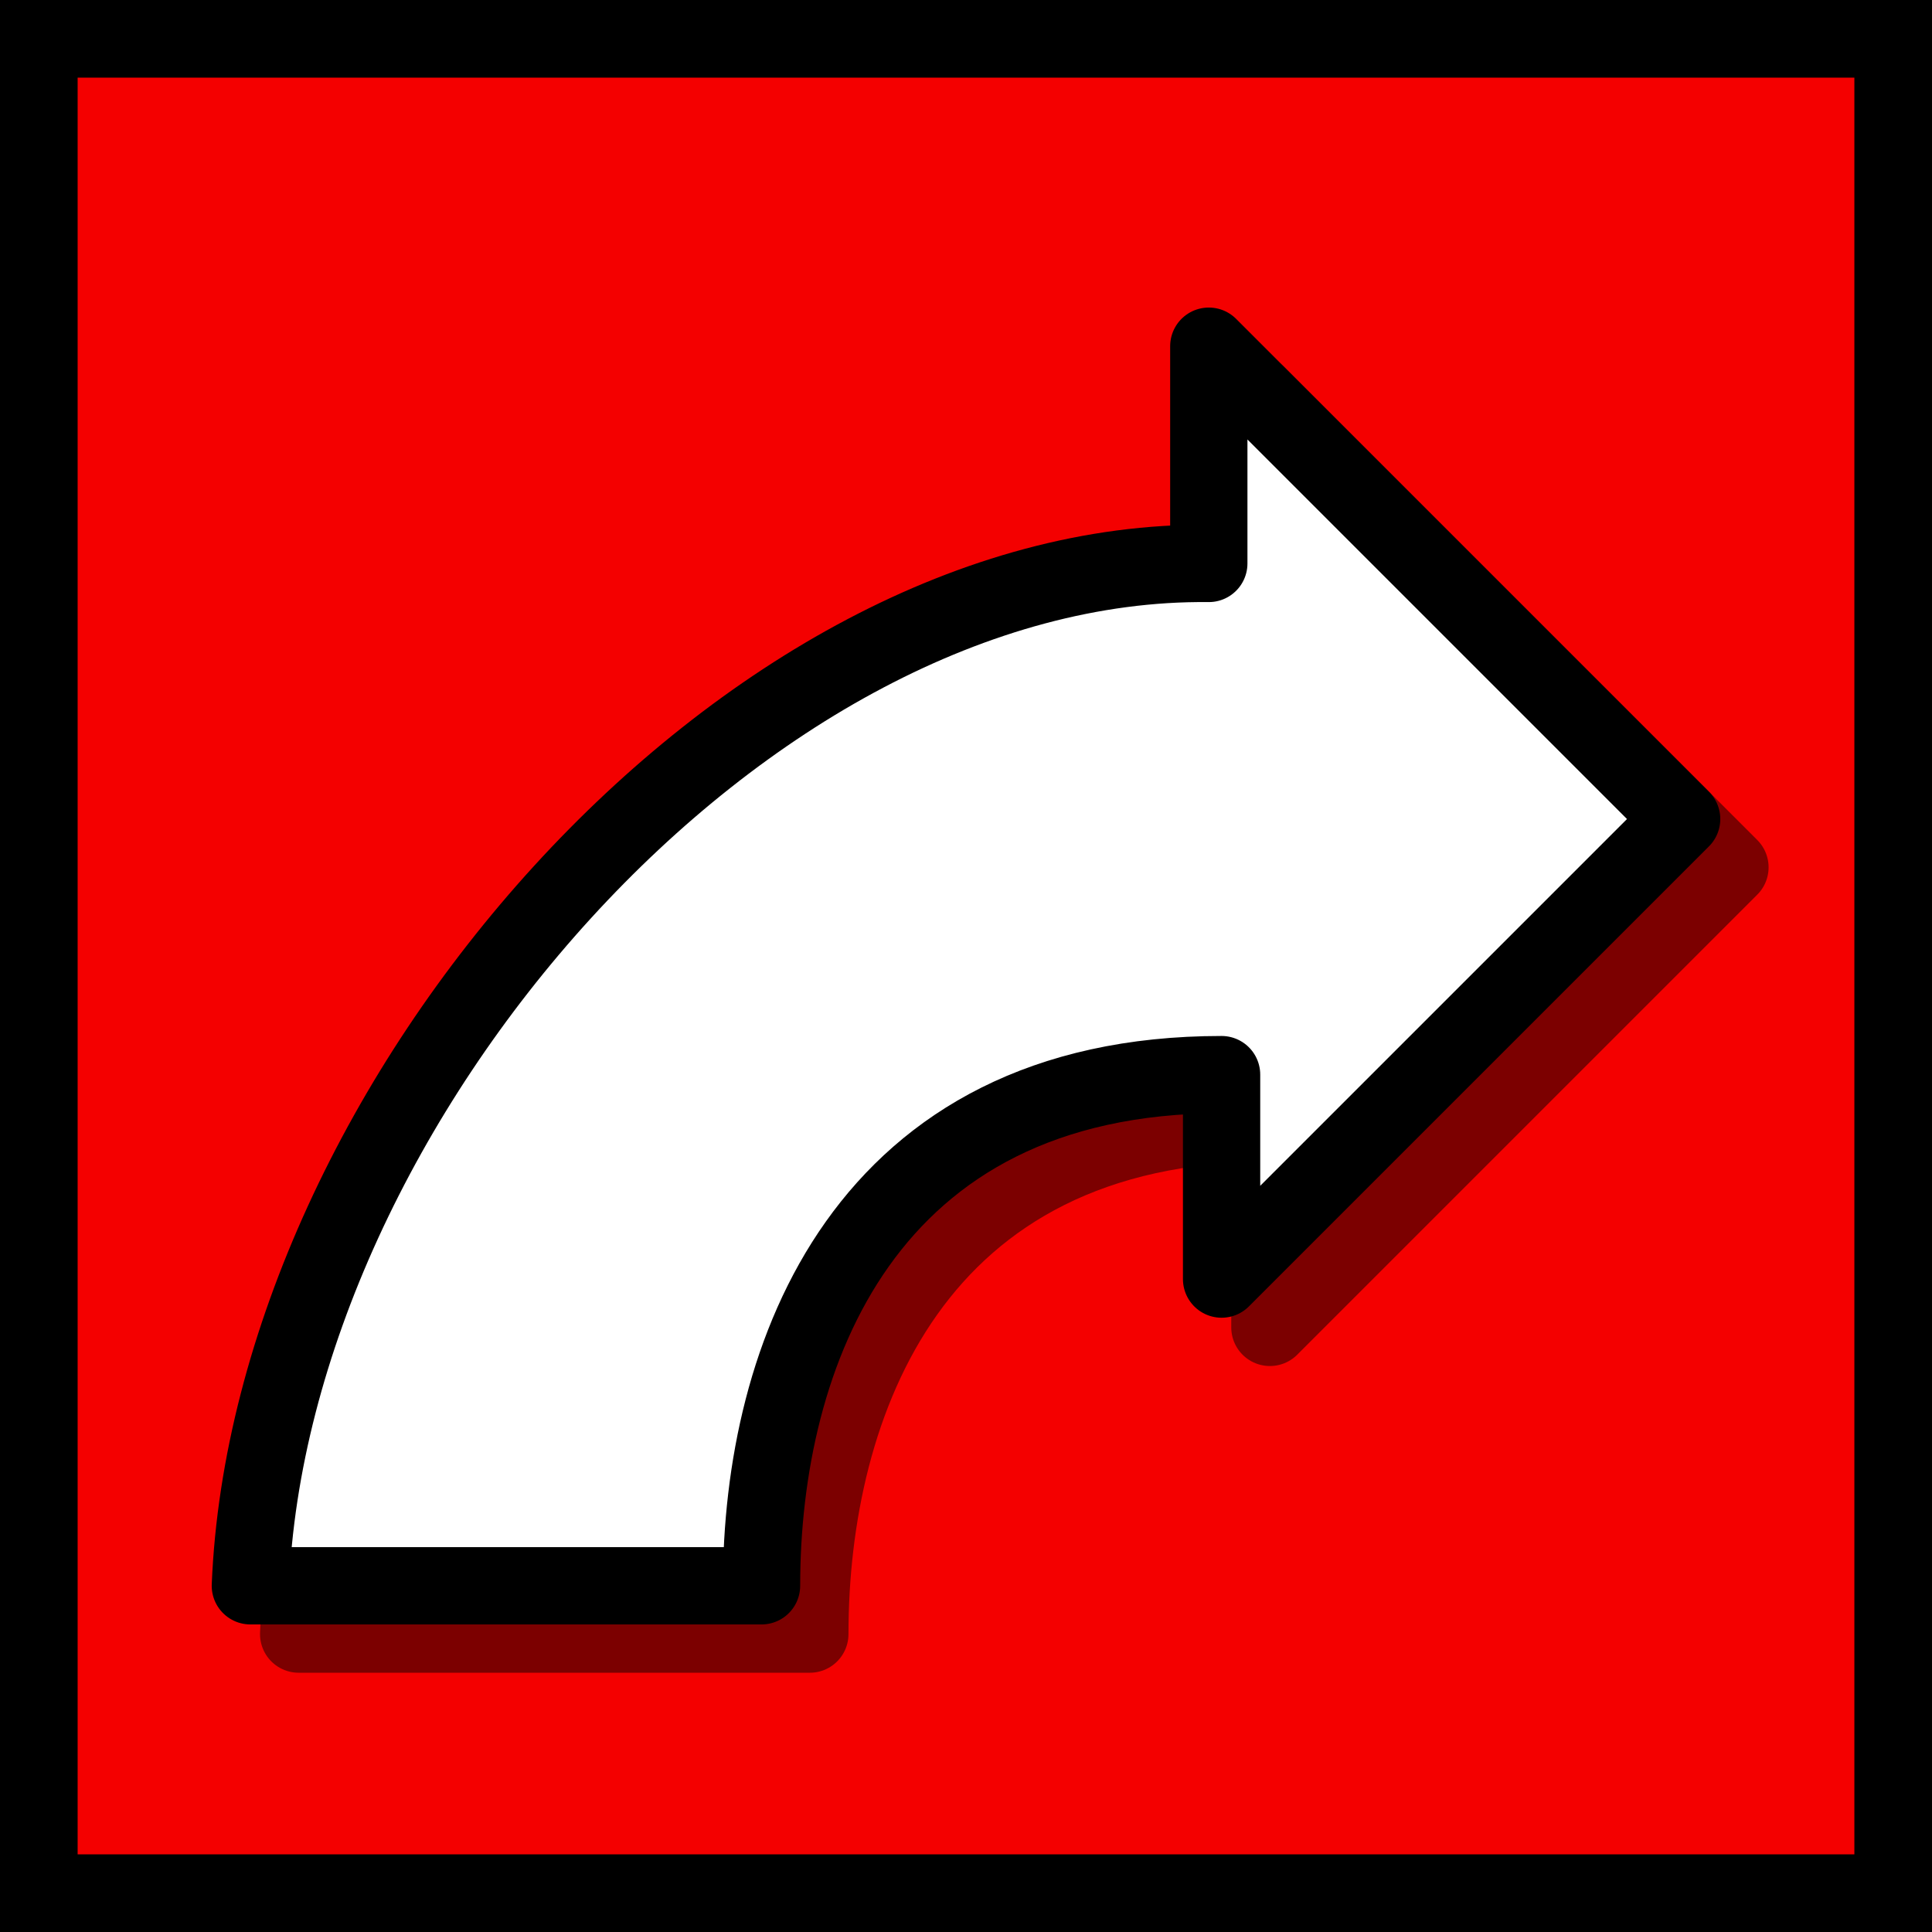 <?xml version="1.0" encoding="UTF-8" standalone="no"?>
<!-- Created with Inkscape (http://www.inkscape.org/) -->

<svg
   xmlns:dc="http://purl.org/dc/elements/1.1/"
   xmlns:cc="http://creativecommons.org/ns#"
   xmlns:rdf="http://www.w3.org/1999/02/22-rdf-syntax-ns#"
   xmlns:svg="http://www.w3.org/2000/svg"
   xmlns="http://www.w3.org/2000/svg"
   xmlns:sodipodi="http://sodipodi.sourceforge.net/DTD/sodipodi-0.dtd"
   xmlns:inkscape="http://www.inkscape.org/namespaces/inkscape"
   width="200mm"
   height="200mm"
   viewBox="0 0 200 200"
   version="1.1"
   id="svg8"
   inkscape:version="0.92.2 (5c3e80d, 2017-08-06)"
   sodipodi:docname="right.svg"
   inkscape:export-filename="C:\Users\RobotJu\Documents\GitHub\BackUp\Images\right.png"
   inkscape:export-xdpi="96"
   inkscape:export-ydpi="96">
  <rect x="0" y="0" width="200" height="200" fill="#333333" stroke="none"/>
  <defs
     id="defs2" />
  <sodipodi:namedview
     id="base"
     pagecolor="#ffffff"
     bordercolor="#666666"
     borderopacity="1.0"
     inkscape:pageopacity="0.0"
     inkscape:pageshadow="2"
     inkscape:zoom="0.49497475"
     inkscape:cx="-110.96516"
     inkscape:cy="484.91285"
     inkscape:document-units="mm"
     inkscape:current-layer="layer2"
     showgrid="true"
     showguides="false"
     inkscape:window-width="1600"
     inkscape:window-height="837"
     inkscape:window-x="-8"
     inkscape:window-y="-8"
     inkscape:window-maximized="1">
    <inkscape:grid
       type="xygrid"
       id="grid819" />
  </sodipodi:namedview>
  <g
     inkscape:label="Calque 1"
     inkscape:groupmode="layer"
     id="layer1"
     transform="translate(0,-97)">
    <rect
       style="opacity:1;fill:#f40000;fill-opacity:1;fill-rule:nonzero;stroke:#000000;stroke-width:8.036;stroke-linecap:round;stroke-linejoin:miter;stroke-miterlimit:4;stroke-dasharray:none;stroke-dashoffset:0;stroke-opacity:1;paint-order:markers fill stroke"
       id="rect817"
       width="191.964"
       height="191.964"
       x="4.018"
       y="101.018" />
  </g>
  <g
     inkscape:groupmode="layer"
     id="layer2"
     inkscape:label="Calque 2">
    <path
       style="fill:none;fill-opacity:1;stroke:#000000;stroke-width:8;stroke-linecap:butt;stroke-linejoin:round;stroke-miterlimit:4;stroke-dasharray:none;stroke-opacity:0.49"
       d="m 83.834,169.161 c 0,-23.812 10.583,-52.917 47.625,-52.917 V 137.411 l 47.625,-47.625 -48.948,-48.948 V 63.328 C 81.976,62.809 32.966,119.277 30.917,169.161 Z"
       id="path852-2"
       inkscape:connector-curvature="0"
       sodipodi:nodetypes="cccccccc"
       inkscape:export-filename="C:\Users\RobotJu\Desktop\Images\right.png"
       inkscape:export-xdpi="96"
       inkscape:export-ydpi="96" />
  </g>
  <g
     inkscape:groupmode="layer"
     id="layer3"
     inkscape:label="Calque 3">
    <path
       style="fill:#ffffff;fill-opacity:1;stroke:#000000;stroke-width:8;stroke-linecap:butt;stroke-linejoin:round;stroke-miterlimit:4;stroke-dasharray:none;stroke-opacity:1"
       d="m 78.833,164.161 c 0,-23.812 10.583,-52.917 47.625,-52.917 v 21.167 l 47.625,-47.625 -48.948,-48.948 V 58.328 C 76.976,57.81 27.966,114.277 25.917,164.161 Z"
       id="path852"
       inkscape:connector-curvature="0"
       sodipodi:nodetypes="cccccccc"
       inkscape:export-filename="C:\Users\RobotJu\Desktop\Images\right.png"
       inkscape:export-xdpi="96"
       inkscape:export-ydpi="96" />
  </g>
</svg>
